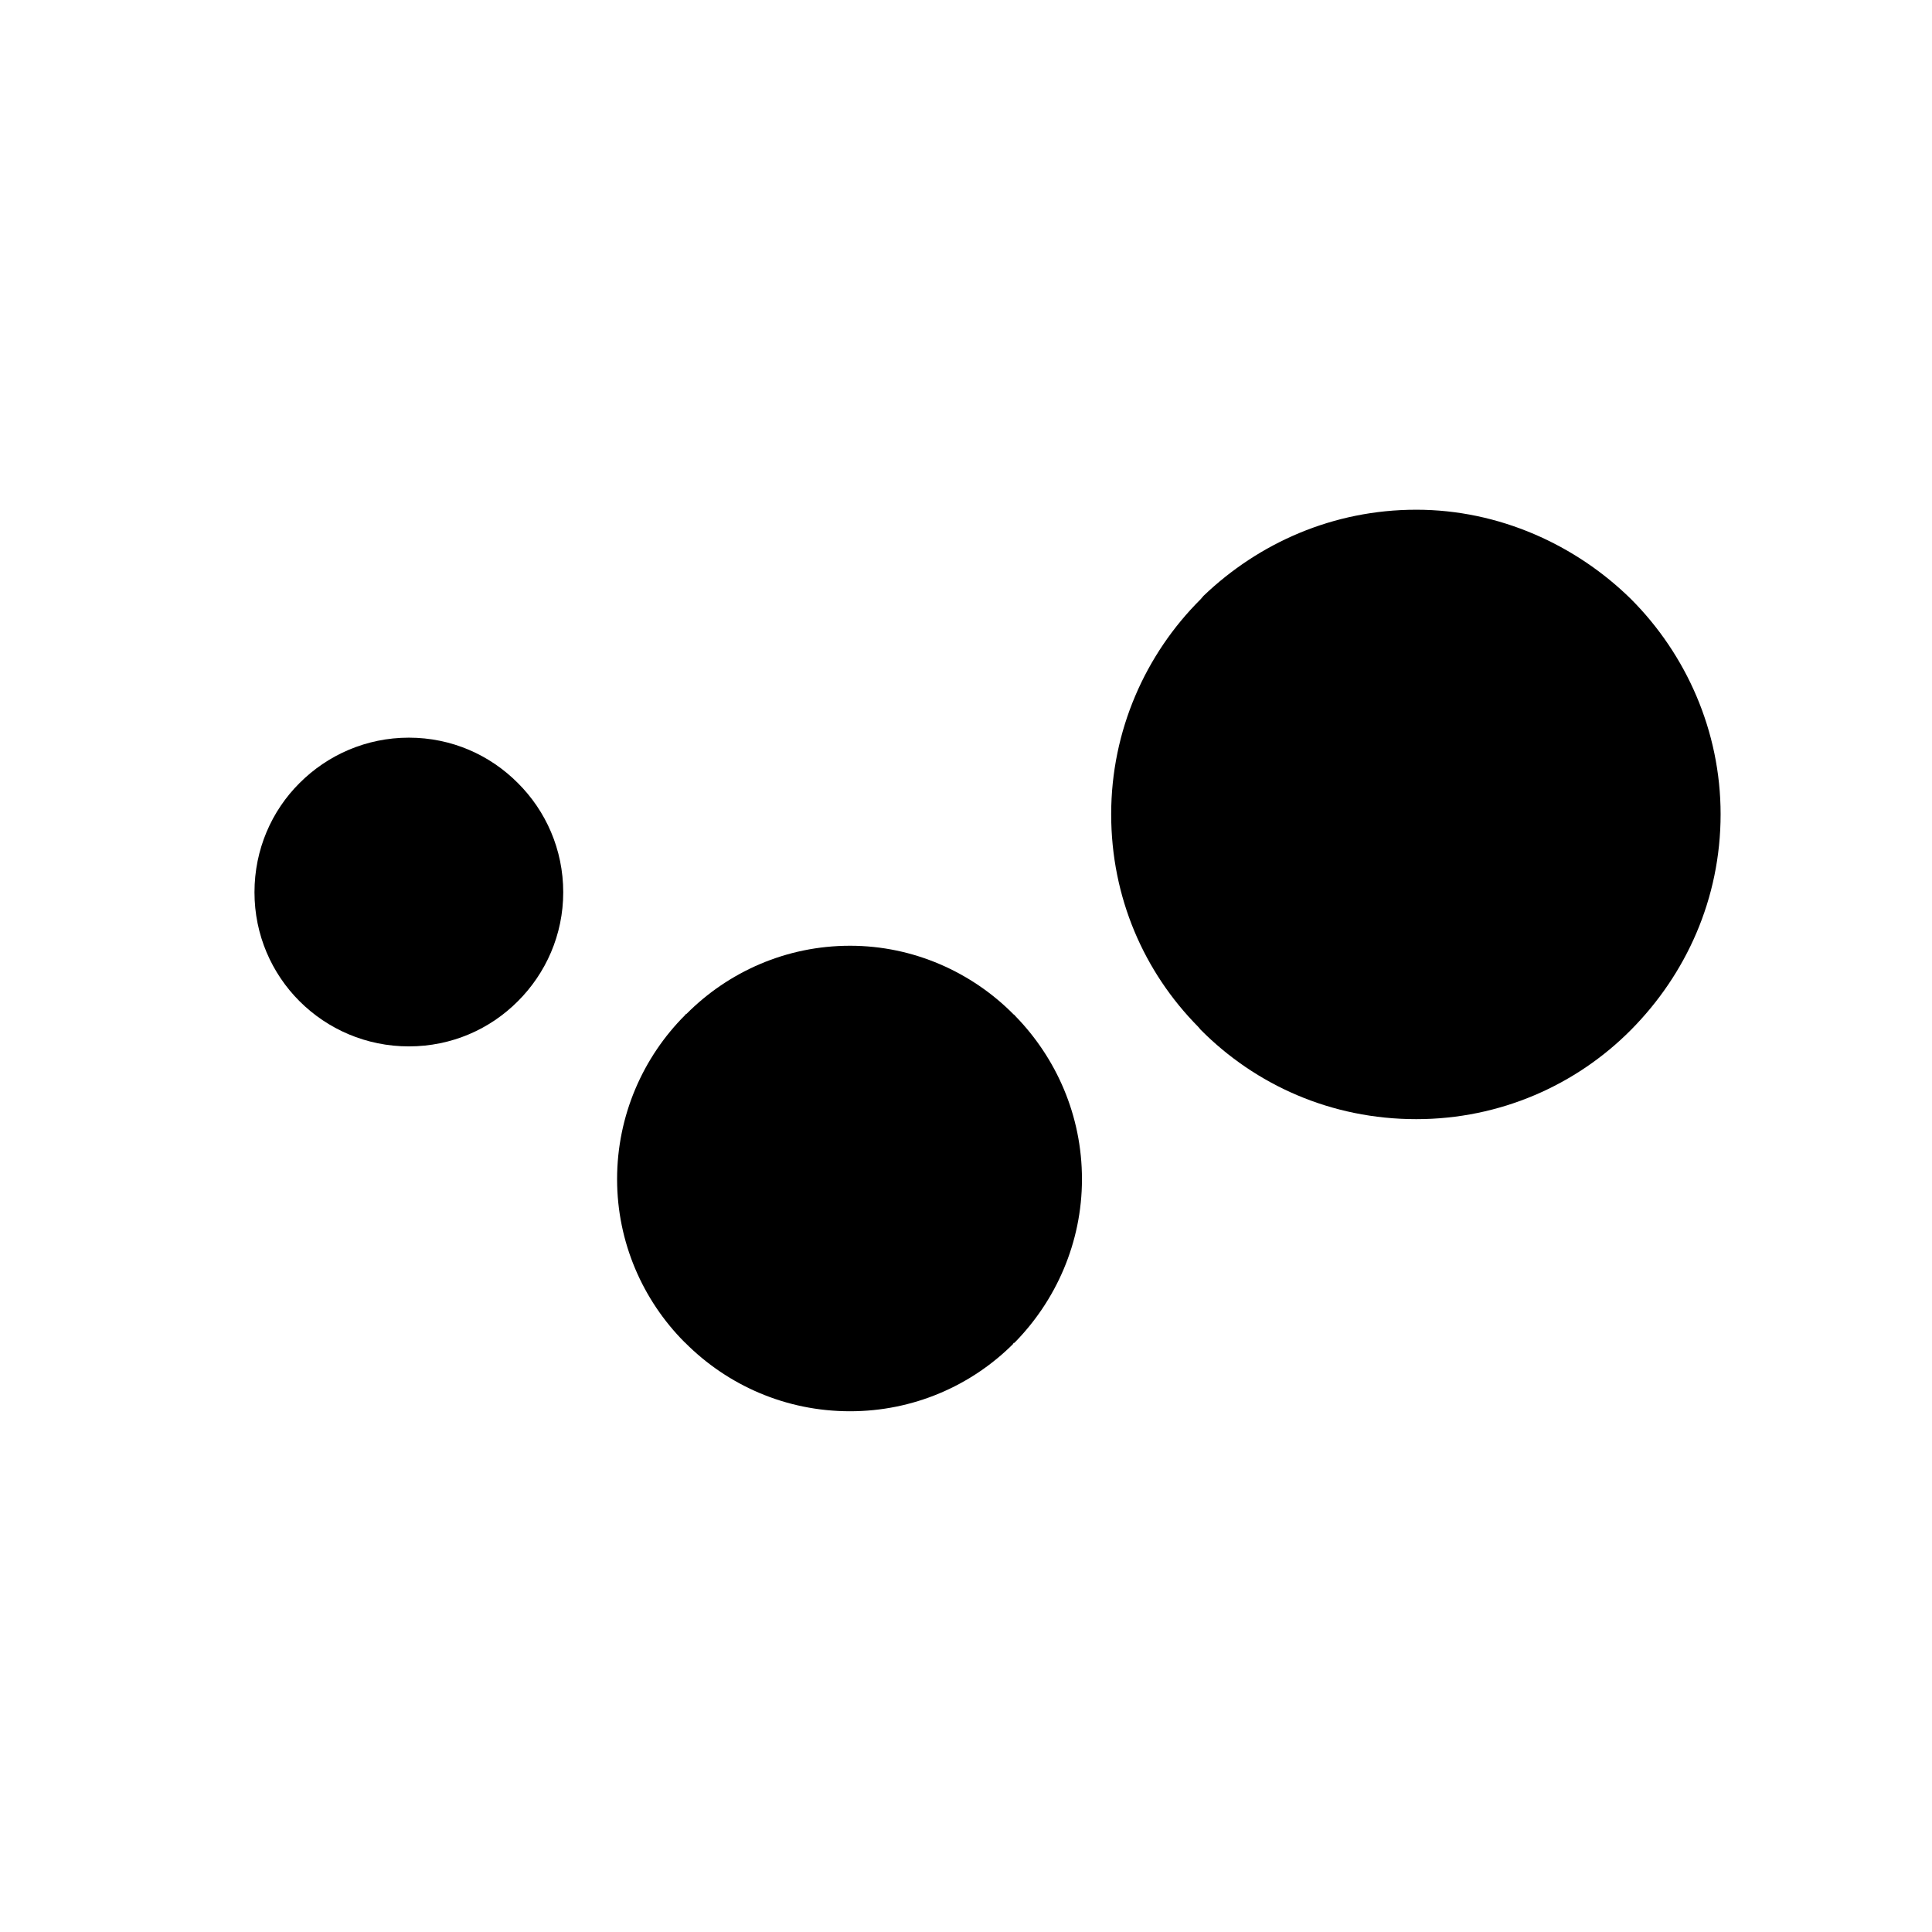 <svg width="1024" height="1024" xmlns="http://www.w3.org/2000/svg" fill="#000">
 <g>
  <path d="m216.696,390.976c22.664,0 43.02,9.179 57.793,24.065c14.793,14.7 24.033,35.19 24.033,57.885c0,22.571 -9.24,42.978 -24.033,57.741c-14.773,14.835 -35.129,23.941 -57.793,23.941c-22.581,0 -43.081,-9.107 -57.937,-23.941c-14.773,-14.762 -23.879,-35.17 -23.879,-57.741c0,-22.694 9.106,-43.185 23.879,-57.885c14.855,-14.886 35.355,-24.065 57.937,-24.065l0,0z"/>
  <path d="m750.644,270.161l0,0c43.875,0 84.621,18.603 113.901,47.443c29.074,29.163 47.414,69.734 47.414,113.961c0,44.84 -18.34,84.826 -47.414,114.193c-29.105,29.397 -69.528,47.414 -113.901,47.414c-44.959,0 -85.119,-18.017 -114.282,-47.414l-1.286,-1.522c-28.695,-29.015 -46.129,-68.561 -46.129,-112.671c0,-44.227 18.105,-84.798 47.415,-113.961l1.551,-1.813c29.278,-27.991 68.65,-45.63 112.731,-45.63l0,0z"/>
  <path d="m450.541,501.266l0,0c33.656,0 64.589,14.027 86.728,36.428l0.366,0.21l0.42,0.523c21.747,22.27 35.408,52.732 35.408,86.571c0,33.656 -13.844,64.483 -35.827,86.755l-0.366,0l-0.419,0.707c-22.193,22.088 -52.864,35.538 -86.31,35.538c-34.178,0 -64.954,-13.843 -87.304,-36.245l0,0l-0.576,-0.523c-21.931,-22.088 -35.591,-52.761 -35.591,-86.233c0,-33.837 13.818,-64.823 36.167,-87.093l0,-0.21l0.629,-0.314c22.191,-22.299 52.863,-36.114 86.675,-36.114l0,0z"/>
 </g>
</svg>